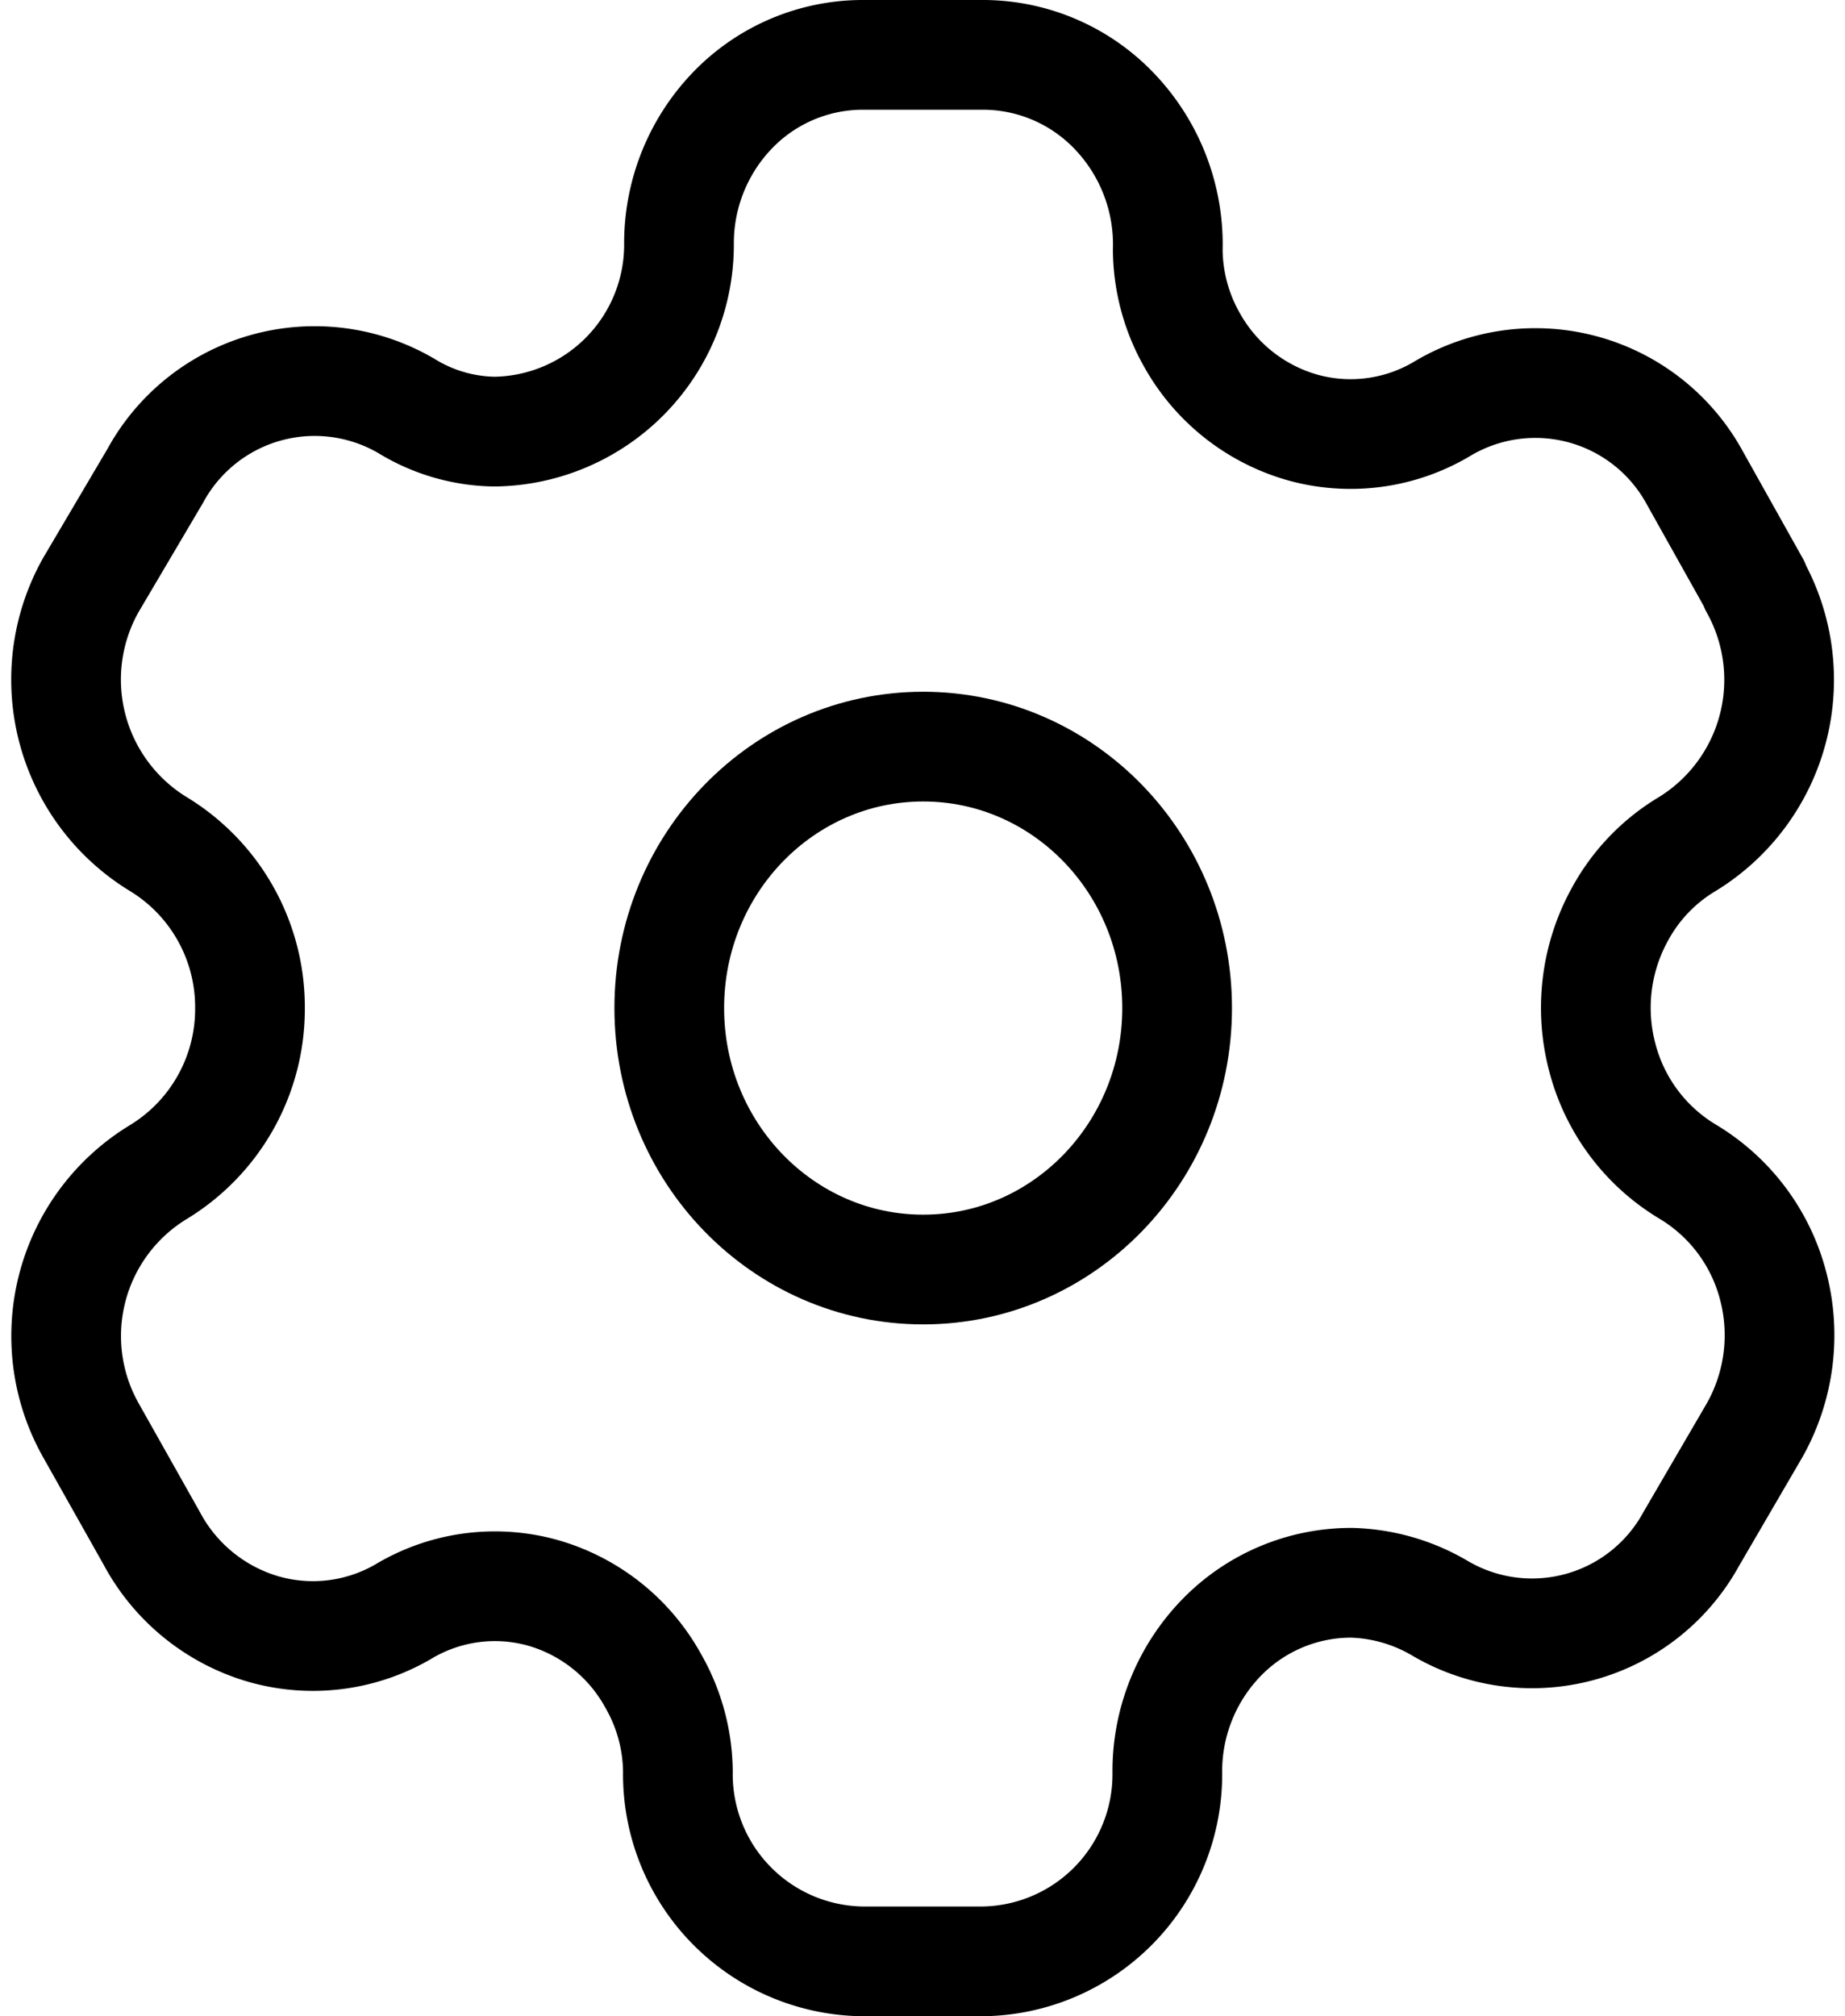 <svg xmlns="http://www.w3.org/2000/svg" width="25.227" height="27.559" viewBox="0 0 25.227 27.559">
  <g id="Setting" transform="translate(0.905 0.75)">
    <path id="Path_33946" d="M23.089,7.247l-.82-1.464a2.482,2.482,0,0,0-3.436-.956h0a2.446,2.446,0,0,1-1.9.274A2.517,2.517,0,0,1,15.4,3.909a2.537,2.537,0,0,1-.338-1.241h0A2.635,2.635,0,0,0,14.347.786,2.485,2.485,0,0,0,12.539,0H10.887A2.473,2.473,0,0,0,9.109.76a2.62,2.62,0,0,0-.73,1.833h0A2.556,2.556,0,0,1,5.859,5.15,2.36,2.36,0,0,1,4.653,4.8h0a2.482,2.482,0,0,0-3.436.956L.337,7.247a2.635,2.635,0,0,0,.916,3.537h0a2.608,2.608,0,0,1,1.26,2.246,2.608,2.608,0,0,1-1.26,2.246h0A2.623,2.623,0,0,0,.337,18.8h0l.832,1.477a2.534,2.534,0,0,0,1.515,1.238,2.457,2.457,0,0,0,1.921-.232h0a2.434,2.434,0,0,1,1.9-.263,2.507,2.507,0,0,1,1.521,1.206,2.537,2.537,0,0,1,.338,1.241h0a2.558,2.558,0,0,0,2.52,2.594h1.652a2.557,2.557,0,0,0,2.52-2.581h0a2.62,2.62,0,0,1,.735-1.838,2.472,2.472,0,0,1,1.785-.756,2.513,2.513,0,0,1,1.206.347h0a2.481,2.481,0,0,0,3.436-.943h0l.868-1.489a2.647,2.647,0,0,0,.256-1.964,2.573,2.573,0,0,0-1.173-1.572h0A2.573,2.573,0,0,1,21,13.691a2.647,2.647,0,0,1,.256-1.964,2.509,2.509,0,0,1,.916-.943h0a2.635,2.635,0,0,0,.916-3.524h0Z" transform="translate(0 0)" fill="none" stroke="#000" stroke-linecap="round" stroke-linejoin="round" stroke-miterlimit="10" stroke-width="1.5"/>
    <ellipse id="Ellipse_737" cx="3.472" cy="3.574" rx="3.472" ry="3.574" transform="translate(8.246 9.456)" fill="none" stroke="#000" stroke-linecap="round" stroke-linejoin="round" stroke-miterlimit="10" stroke-width="1.5"/>
  </g>
</svg>
